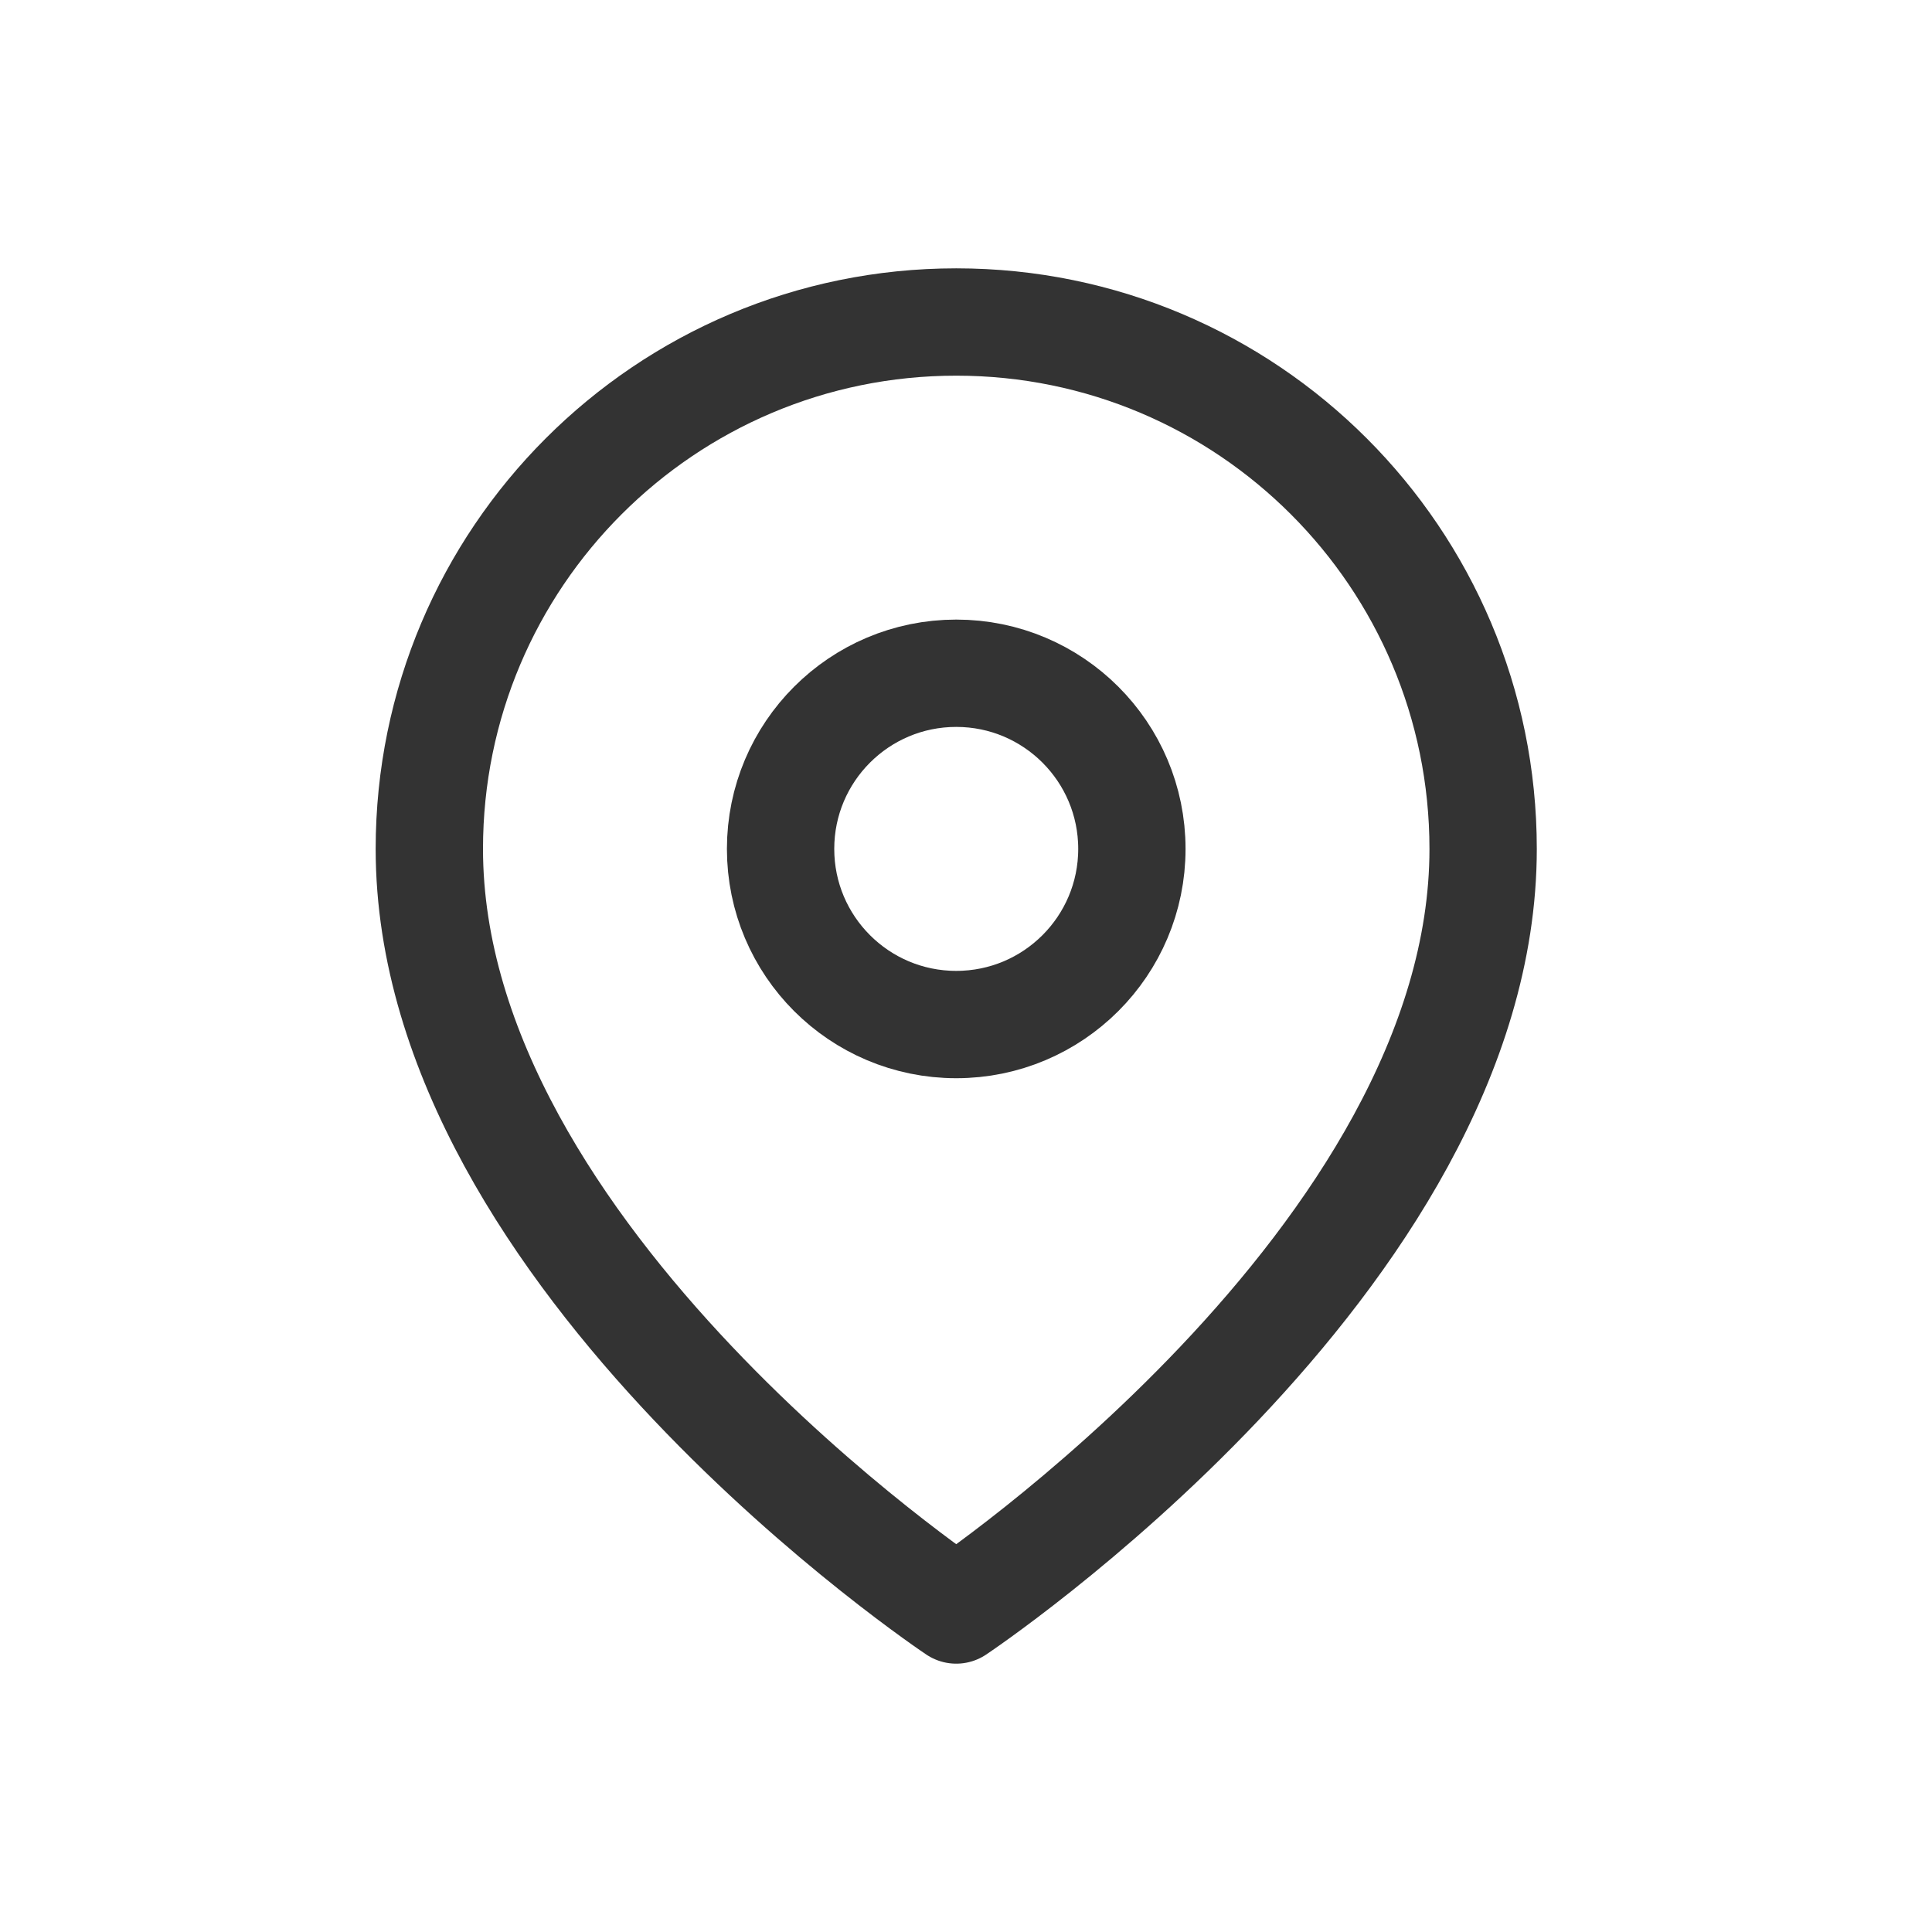 <svg xmlns="http://www.w3.org/2000/svg" width="36" height="36" viewBox="0 0 36 36">
    <defs>
        <filter id="y19hl5xsfa">
            <feColorMatrix in="SourceGraphic" values="0 0 0 0 0.2 0 0 0 0 0.2 0 0 0 0 0.2 0 0 0 1 0"/>
        </filter>
    </defs>
    <g fill="none" fill-rule="evenodd" stroke-linecap="round" stroke-linejoin="round">
        <g stroke="#333" stroke-width="2" transform="translate(8 6)">
            <path d="M19.636 9.818C19.636 17.455 9.818 24 9.818 24S0 17.455 0 9.818C0 4.396 4.396 0 9.818 0c5.423 0 9.818 4.396 9.818 9.818h0z"/>
            <circle cx="9.818" cy="9.818" r="3.273"/>
        </g>
    </g>
</svg>
